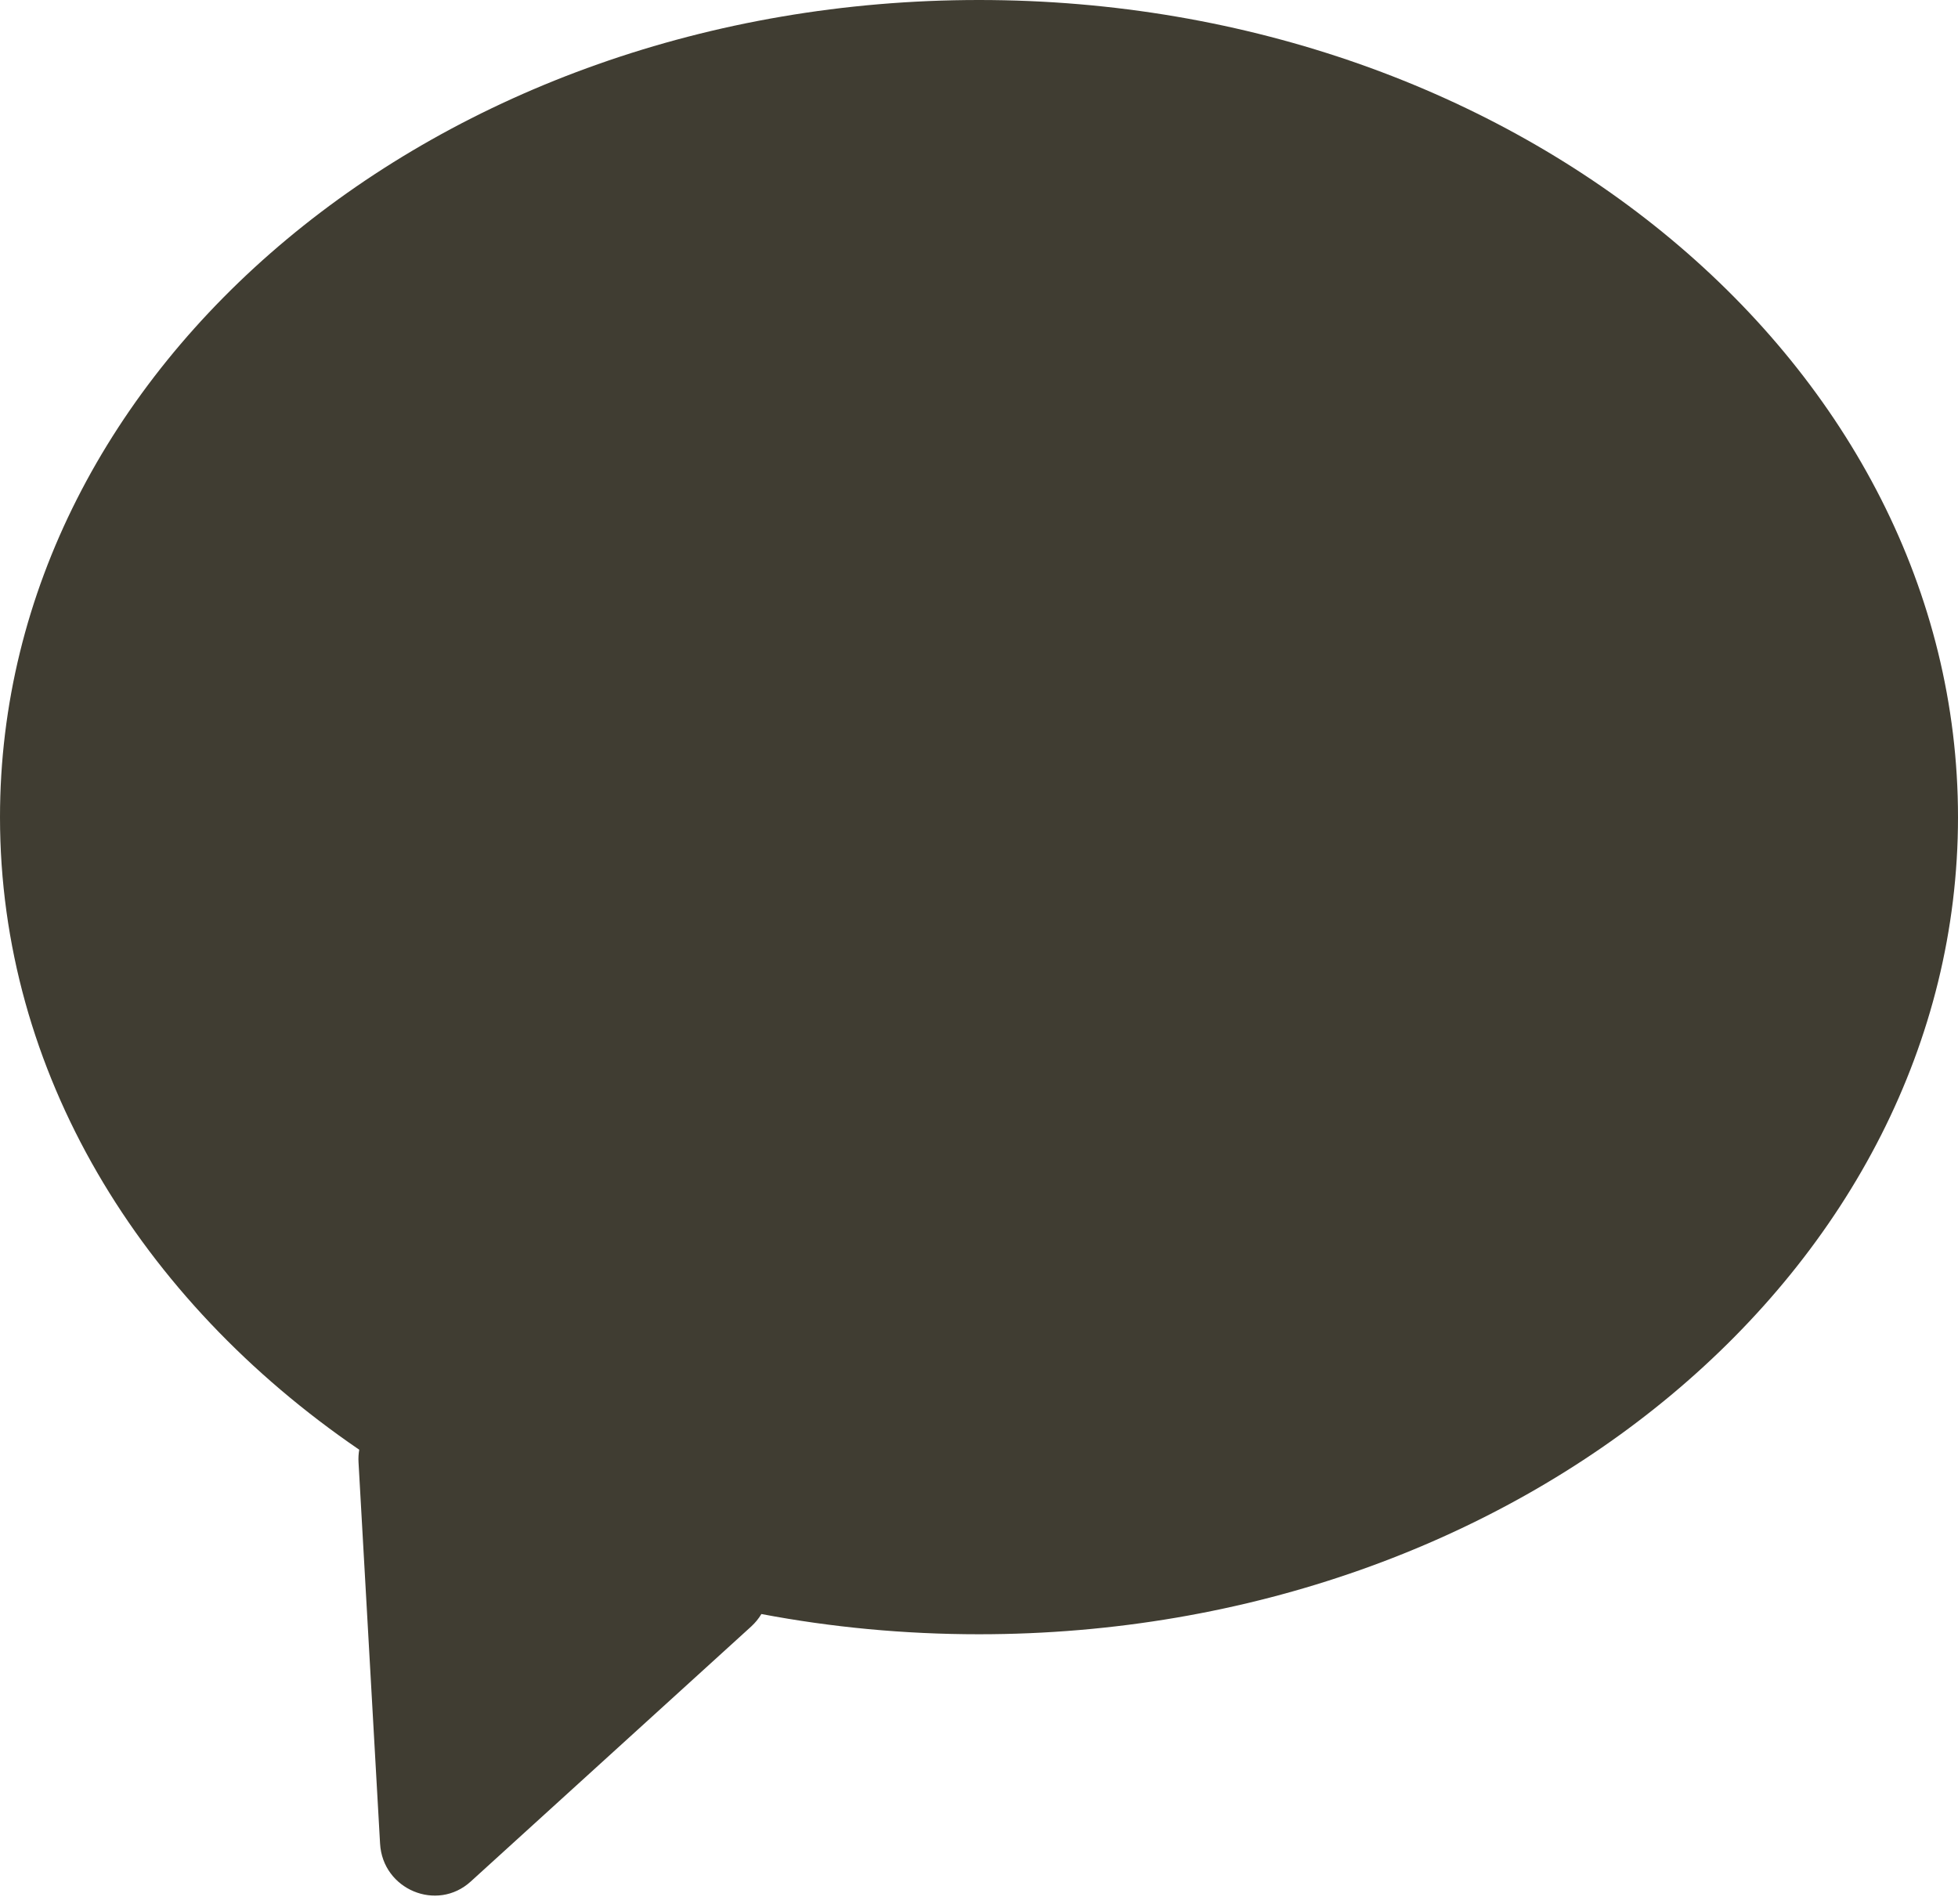 <svg width="36" height="35" viewBox="0 0 36 35" fill="none" xmlns="http://www.w3.org/2000/svg">
<path fill-rule="evenodd" clip-rule="evenodd" d="M18 30.047C27.941 30.047 36 23.321 36 15.024C36 6.726 27.941 0 18 0C8.059 0 0 6.726 0 15.024C0 19.712 2.573 23.899 6.605 26.654C6.592 26.729 6.587 26.807 6.592 26.887L6.988 33.897C7.036 34.741 8.034 35.158 8.654 34.594L13.811 29.905C13.887 29.835 13.95 29.758 13.999 29.675C15.286 29.919 16.625 30.047 18 30.047Z" fill="#403D32"/>
</svg>
